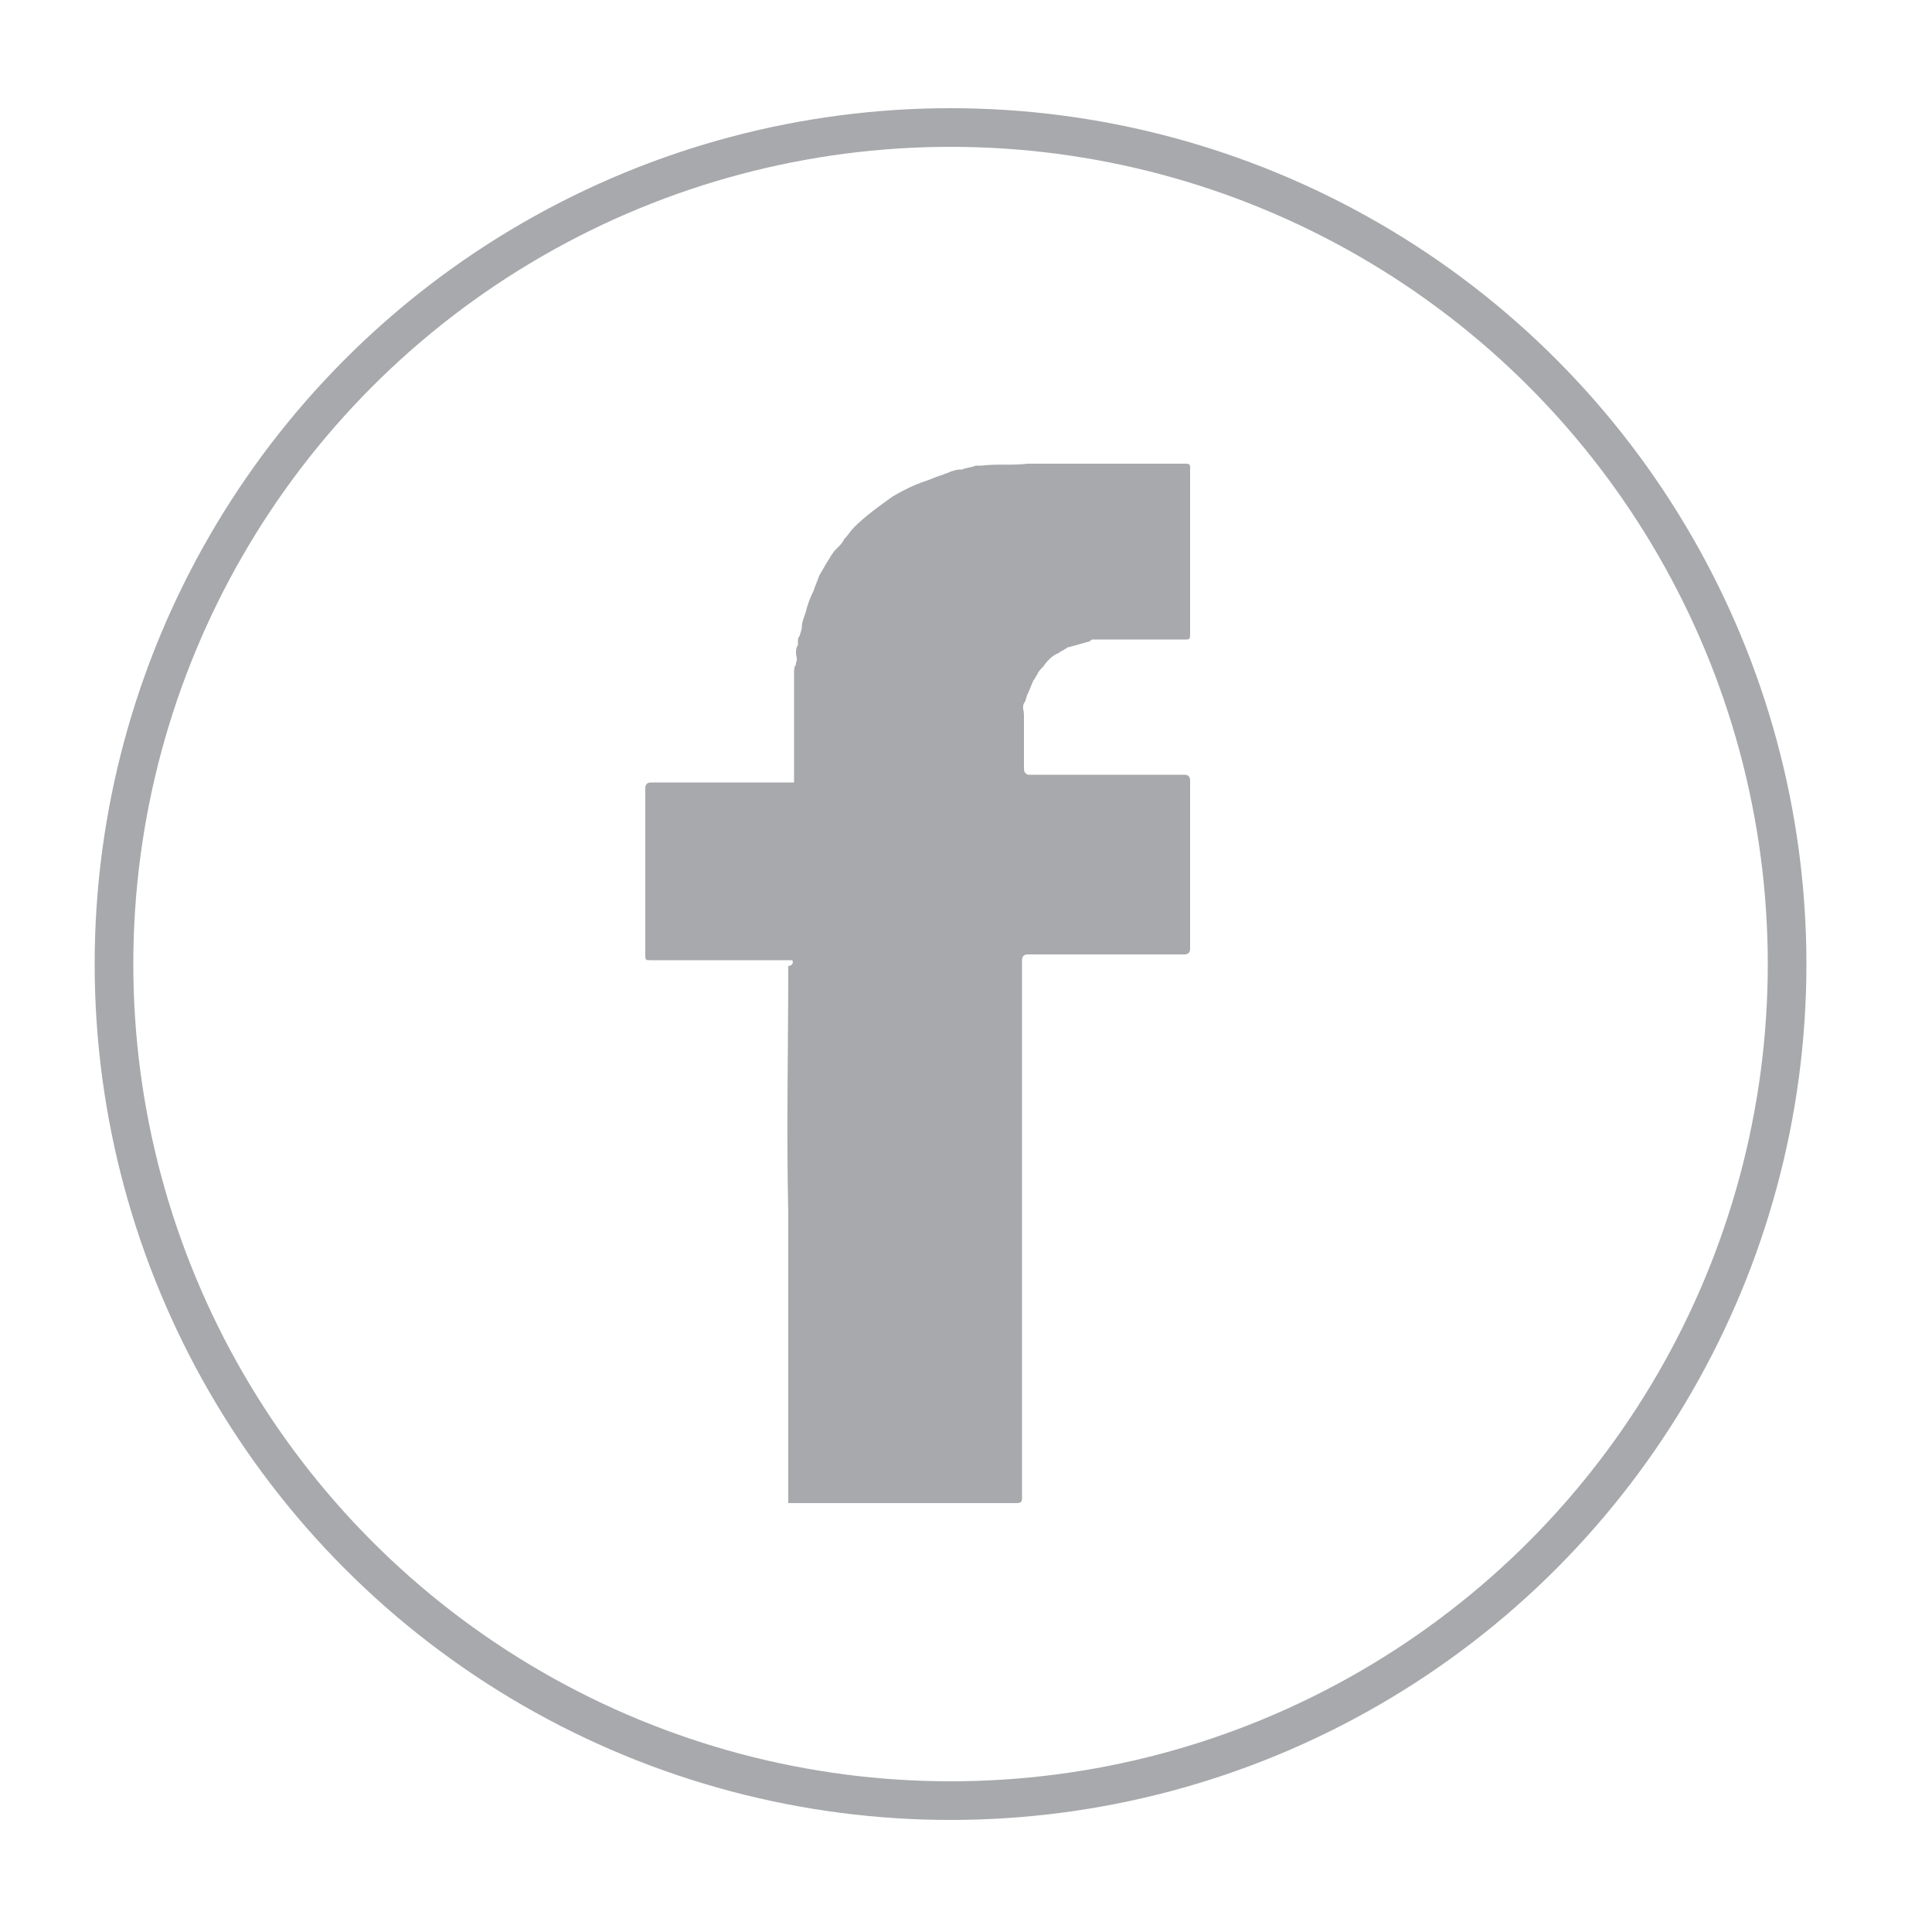 <?xml version="1.0" encoding="utf-8"?>
<!-- Generator: Adobe Illustrator 19.1.0, SVG Export Plug-In . SVG Version: 6.00 Build 0)  -->
<!DOCTYPE svg PUBLIC "-//W3C//DTD SVG 1.1//EN" "http://www.w3.org/Graphics/SVG/1.1/DTD/svg11.dtd">
<svg version="1.1" id="Layer_1" xmlns="http://www.w3.org/2000/svg" xmlns:xlink="http://www.w3.org/1999/xlink" x="0px" y="0px"
	 viewBox="0 0 100 100" style="enable-background:new 0 0 100 100;" xml:space="preserve">
<style type="text/css">
	.st0{fill:none;stroke:#A7A9AC;stroke-width:2;stroke-miterlimit:10;}
	.st1{fill:#98D2C3;}
	.st2{fill:#87C1B0;}
	.st3{fill:#A7A9AC;}
</style>
<circle class="st0" cx="49.2" cy="49.9" r="43.3"/>
<g>
	<path class="st1" d="M181,86c4.9,0,9.7,0,14.7,0c0,0.2,0,0.3,0,0.4c0,7.5-0.1,15.1,0,22.6c0,4.1-2.9,8.1-7.1,9.3
		c-0.7,0.2-1.4,0.3-2.2,0.3c-10.8,0-21.6,0-32.4,0c-1.5,0-2.9-0.6-4.1-1.3c-2.4-1.4-4-3.6-4.6-6.3c-0.3-1.2-0.2-2.4-0.3-3.6
		c0-6.7,0-13.5-0.1-20.2c0-1.2,0-1.2,1.2-1.2c4.4,0,8.8,0,13.2,0c0.1,0,0.1,0,0.3,0c-0.1,0.3-0.2,0.5-0.4,0.7
		c-0.8,1.4-1.5,2.8-1.7,4.4c-1.1,7.7,3.4,13.5,9.9,15c7.1,1.6,13.3-2.6,15.2-8.8c1.1-3.7,0.7-7.2-1.3-10.5c-0.1-0.2-0.3-0.5-0.4-0.7
		C181,86.1,181,86.1,181,86z"/>
	<path class="st1" d="M152,68.3c1.6-0.4,3.2-0.5,4.9-0.6c0.5,0,1,0,1.5,0c0.1,0,26.3,0.1,27.6,0.1c1.9-0.1,3.5,0.6,5,1.5
		c2.4,1.4,3.8,3.5,4.5,6.2c0.3,1.1,0.3,2.2,0.3,3.4c0,1.8,0,3.7,0,5.5c-0.1,0-0.3,0-0.5,0c-5.1,0-10.2,0-15.3,0
		c-0.2,0-0.5-0.1-0.7-0.3c-2.3-2.1-5-3.4-8.2-3.5c-3.6-0.2-6.7,0.9-9.3,3.2c-0.5,0.4-1,0.6-1.7,0.6c-4.9,0-9.7,0-14.6,0
		c-0.2,0-0.4,0-0.6,0c0-1,0-2,0-2.9c0-1.2,0.1-2.5,0.1-3.7c0-3,1.2-5.5,3.4-7.5C149.5,69.3,150.7,68.7,152,68.3z M182.7,76.4
		C182.6,76.4,182.6,76.4,182.7,76.4c-0.1,0.9-0.1,1.8-0.1,2.7c0,0.9,0.4,1.4,1.3,1.4c1.9,0.1,3.8,0.1,5.7,0c1,0,1.4-0.4,1.4-1.4
		c0.1-1.9,0.1-3.9,0-5.8c0-0.8-0.4-1.2-1.3-1.3c-2,0-4,0-6,0c-0.7,0-1,0.3-1.1,1C182.6,74.3,182.7,75.4,182.7,76.4z"/>
	<path class="st1" d="M170.5,103.5c-5.7,0-10.1-4.4-10.2-10.1c0-5.3,4.6-9.9,9.8-9.9c5.7,0,10.1,4.4,10.1,10.1
		C180.3,98.9,175.8,103.5,170.5,103.5z M170.1,86.2c-3.7-0.1-7.1,3.3-7.1,7.2c-0.1,4,3.2,7.5,7.3,7.5c3.9,0,7.2-2.9,7.4-7.2
		C177.8,90,174.8,86.1,170.1,86.2z"/>
</g>
<ellipse class="st1" cx="133.4" cy="19.7" rx="15.2" ry="14.5"/>
<ellipse class="st2" cx="135.1" cy="38.5" rx="15.2" ry="14.5"/>
<g>
	<path class="st2" d="M79.3,133.4c0-2.4,0-4.9,0-7.3c0-1.7-0.5-2.3-2.1-2.7c-0.4-0.1-0.7-0.3-0.6-0.7c0.1-0.2,0.5-0.4,0.7-0.4
		c2.9,0,5.8,0.1,8.7,0.1c2.3,0,4.5-0.3,6.8-0.5c0.8-0.1,1,0.2,1,0.9c-0.1,1-0.1,1.9-0.1,2.9c0,0.2,0.1,0.5,0,0.7
		c-0.2,0.2-0.5,0.4-0.7,0.5c-0.1-0.2-0.3-0.4-0.3-0.6c0.1-1.2-0.4-1.9-1.9-2.1c-1.9-0.3-3.9-0.3-5.8-0.4c-0.6,0-1.3,0.1-1.9,0.2
		c-0.7,0.1-1,0.5-1,1.3c0,1.9,0,3.9,0,5.8c0,0.6,0.2,0.9,0.9,0.9c1.7,0,3.5,0,5.2,0c1.3,0,2.1-0.7,2.3-2c0.1-0.4,0.1-0.8,0.6-0.7
		s0.6,0.5,0.6,0.9c0,0.5-0.1,1.1-0.1,1.6c0,1.1,0.1,2.1,0.1,3.2c0,0.1,0,0.3,0,0.4c0,0.4,0,0.8-0.5,0.8c-0.2,0-0.6-0.4-0.7-0.6
		c-0.5-1.5-1.2-2-2.7-2c-1.6,0-3.1,0-4.7,0c-0.8,0-1.1,0.3-1.1,1c0,2.2,0,4.3,0,6.5c0,1,0.6,1.8,1.6,1.9c2.4,0.3,4.8,0.3,7.2-0.3
		c1.5-0.4,2.3-1.4,2.6-2.9c0-0.2,0.1-0.5,0.2-0.7s0.4-0.4,0.5-0.3c0.3,0.1,0.6,0.3,0.7,0.5c0.1,0.3,0.1,0.8,0,1.2
		c-0.4,1.2-0.7,2.5-0.6,3.8c0,0.4-0.2,0.7-0.7,0.7c-2.1-0.1-4.3-0.3-6.4-0.3c-3.4,0-6.9,0-10.3,0c-0.3,0-0.8,0.1-0.8-0.4
		s0.3-0.6,0.8-0.6c1.7-0.1,2.5-0.9,2.5-2.6C79.4,138.3,79.3,135.8,79.3,133.4L79.3,133.4z"/>
	<path class="st2" d="M120.6,129.9c2.3,0,4.5,0,6.8,0c0.2,0.8,0.2,0.9-0.6,1c-0.9,0.1-1.3,0.6-1.1,1.4c0.2,0.8,0.5,1.6,0.8,2.3
		c0.7,1.7,1.5,3.5,2.2,5.2c0.1,0.2,0.2,0.4,0.3,0.7c0.2-0.4,0.3-0.6,0.4-0.8c0.7-1.5,1.5-2.9,2.2-4.4c0.4-0.8,0.7-1.7,0.9-2.6
		c0.3-0.9-0.2-1.5-1.1-1.8c-0.2-0.1-0.5-0.1-0.6-0.2c-0.1-0.2-0.2-0.4-0.2-0.7c0-0.1,0.3-0.3,0.5-0.3c1.9,0,3.7,0,5.6,0
		c0.2,0,0.4,0.2,0.5,0.3c-0.1,0.2-0.2,0.6-0.4,0.6c-1.5,0.3-2.3,1.5-2.9,2.7c-1.5,3.2-3,6.4-4.6,9.6c-0.8,1.6-1.5,3.1-2.4,4.7
		c-0.7,1.3-1.5,2.4-2.7,3.2c-0.6,0.4-1.4,0.7-2.1,1c-0.6,0.2-1.2,0-1.5-0.5c-0.2-0.4-0.3-1-0.2-1.3c0.1-0.3,0.6-0.5,1-0.7
		c0.3-0.1,0.8-0.1,1.1,0.1c0.8,0.4,1.4,0.1,1.9-0.4c1.3-1.3,2-2.9,2.4-4.6c0.1-0.6,0.1-1.4-0.2-2c-1.3-3.4-2.6-6.8-4-10.2
		c-0.3-0.8-1-1.2-1.7-1.4C120.6,130.8,120.4,130.5,120.6,129.9z"/>
	<path class="st2" d="M114,129.3c0.8,0.1,1.6,0.2,2.4,0.4c0.5,0.1,0.9,0.1,1.4-0.2c0.2-0.1,0.5-0.2,0.7-0.1c0.2,0.1,0.3,0.4,0.3,0.6
		c0,1.1-0.1,2.2-0.2,3.2c0,0.2-0.3,0.6-0.6,0.6c-0.5,0.2-0.6-0.3-0.7-0.7c-0.6-2-2.3-2.9-4.2-2.4c-0.8,0.2-1.4,0.7-1.5,1.5
		c-0.2,0.9,0.2,1.6,0.9,2c0.9,0.5,2,0.9,2.9,1.4c0.9,0.4,1.8,0.8,2.5,1.4c2.3,1.8,2.1,5-0.4,6.6c-1.6,1-3.4,1.1-5.2,0.8
		c-0.5-0.1-1-0.2-1.4-0.2c-0.5,0-1,0.2-1.4,0.3c-0.3,0-0.6,0.2-0.8,0c-0.2-0.2-0.3-0.6-0.2-0.8c0.4-0.9,0.3-1.9,0.2-2.9
		c-0.1-0.4,0-0.9,0.1-1.3c0.1-0.3,0.5-0.4,0.8-0.6c0.2,0.2,0.4,0.5,0.5,0.7c0.2,2.8,3.1,4.4,5.7,3.1c1.6-0.8,1.8-2.8,0.3-3.9
		c-0.8-0.6-1.8-0.9-2.7-1.4c-0.9-0.5-1.9-0.9-2.7-1.4c-2.2-1.6-2.1-4.6,0.2-6.1C111.8,129.6,112.9,129.4,114,129.3z"/>
	<path class="st2" d="M101,131.4c0,0.8,0,1.6,0,2.3c0,2.1,0,4.2,0,6.2c0.1,2.3,1.7,3.2,3.8,2.1c0.1,0,0.1-0.1,0.2-0.1
		c0.3,0,0.7,0,0.8,0.1c0.1,0.2,0.1,0.6,0,0.8c-1.1,1.3-2.5,2.1-4.3,1.9c-1.7-0.2-2.9-1.8-2.9-3.9c0-2.4,0.1-4.8,0.1-7.1
		c0-1.1-0.5-1.7-1.6-1.9c-0.4-0.1-0.9-0.1-0.9-0.6c0-0.3,0.4-0.6,0.7-0.8c0.9-0.4,1.6-1.1,2.1-1.9c0.4-0.7,0.8-1.5,1.1-2.2
		c0.2-0.4,0.4-0.8,0.8-0.6c0.2,0.1,0.3,0.6,0.3,0.9c0,0.9-0.1,1.7-0.2,2.6c-0.1,0.5,0.1,0.6,0.6,0.6c1.2,0,2.4,0,3.5,0
		c0.6,0,0.8,0.3,0.8,0.8s-0.2,0.8-0.8,0.8C103.8,131.4,102.5,131.4,101,131.4z"/>
</g>
<path class="st3" d="M41,49.7c-2.4,0-4.9,0-7.3,0c-0.3,0-0.3,0-0.3-0.3c0-0.9,0-1.7,0-2.6c0-2,0-4,0-6c0-0.2,0.1-0.3,0.3-0.3
	c2.4,0,4.8,0,7.2,0c0.1,0,0.1,0,0.2,0c0-0.1,0-0.2,0-0.3c0-1.8,0-3.6,0-5.4c0-0.1,0-0.3,0.1-0.4v-0.1c0.1-0.2,0-0.3,0-0.5
	c0-0.1,0-0.3,0.1-0.4v-0.1c0-0.2,0-0.3,0.1-0.4c0-0.1,0.1-0.3,0.1-0.4c0-0.3,0.1-0.5,0.2-0.8c0.1-0.4,0.2-0.7,0.4-1.1l0,0
	c0.1-0.3,0.2-0.5,0.3-0.8c0.3-0.5,0.5-0.9,0.8-1.3c0.1-0.1,0.1-0.1,0.2-0.2c0.1-0.1,0.2-0.2,0.3-0.4c0.2-0.2,0.3-0.4,0.5-0.6
	c0.6-0.6,1.3-1.1,2-1.6c0.5-0.3,1.1-0.6,1.7-0.8c0.3-0.1,0.5-0.2,0.8-0.3c0.1,0,0.2-0.1,0.3-0.1l0,0c0.2-0.1,0.5-0.2,0.7-0.2h0.1
	c0.2-0.1,0.5-0.1,0.7-0.2c0.1,0,0.2,0,0.3,0c0.8-0.1,1.6,0,2.4-0.1c2.7,0,5.5,0,8.2,0c0.2,0,0.2,0.1,0.2,0.2c0,2.9,0,5.8,0,8.7
	c0,0.2-0.1,0.2-0.2,0.2c-1.3,0-2.7,0-4,0c-0.1,0-0.2,0-0.3,0c-0.2,0-0.4,0-0.5,0s-0.1,0-0.2,0.1c-0.4,0.1-0.7,0.2-1.1,0.3
	c-0.1,0-0.1,0.1-0.2,0.1c-0.1,0.1-0.2,0.1-0.3,0.2c-0.3,0.1-0.6,0.4-0.8,0.7c-0.1,0.1-0.3,0.3-0.3,0.4c-0.1,0.1-0.1,0.2-0.2,0.3
	c-0.1,0.2-0.2,0.5-0.3,0.7s-0.1,0.4-0.2,0.5l0,0c-0.1,0.2,0,0.4,0,0.6c0,0.9,0,1.8,0,2.7c0,0.2,0,0.3,0.2,0.4c1.2,0,2.5,0,3.7,0
	c1.5,0,2.9,0,4.4,0c0.2,0,0.3,0.1,0.3,0.3c0,1.4,0,2.7,0,4.1c0,1.5,0,3.1,0,4.6c0,0.2-0.1,0.3-0.3,0.3c-0.4,0-0.8,0-1.2,0
	c-1.6,0-3.3,0-4.9,0c-0.7,0-1.4,0-2,0c-0.2,0-0.3,0.1-0.3,0.3c0,4.3,0,8.6,0,12.9c0,3.2,0,6.3,0,9.5c0,1.8,0,3.6,0,5.4
	c0,0.2,0,0.3-0.3,0.3c-3.8,0-7.6,0-11.4,0c-0.1,0-0.2,0-0.4,0c0-0.1,0-0.2,0-0.3c0-3.7,0-7.4,0-11.1c0-1.2,0-2.4,0-3.6
	c-0.1-4.3,0-8.5,0-12.8C41,50,41.1,49.8,41,49.7z"/>
</svg>
